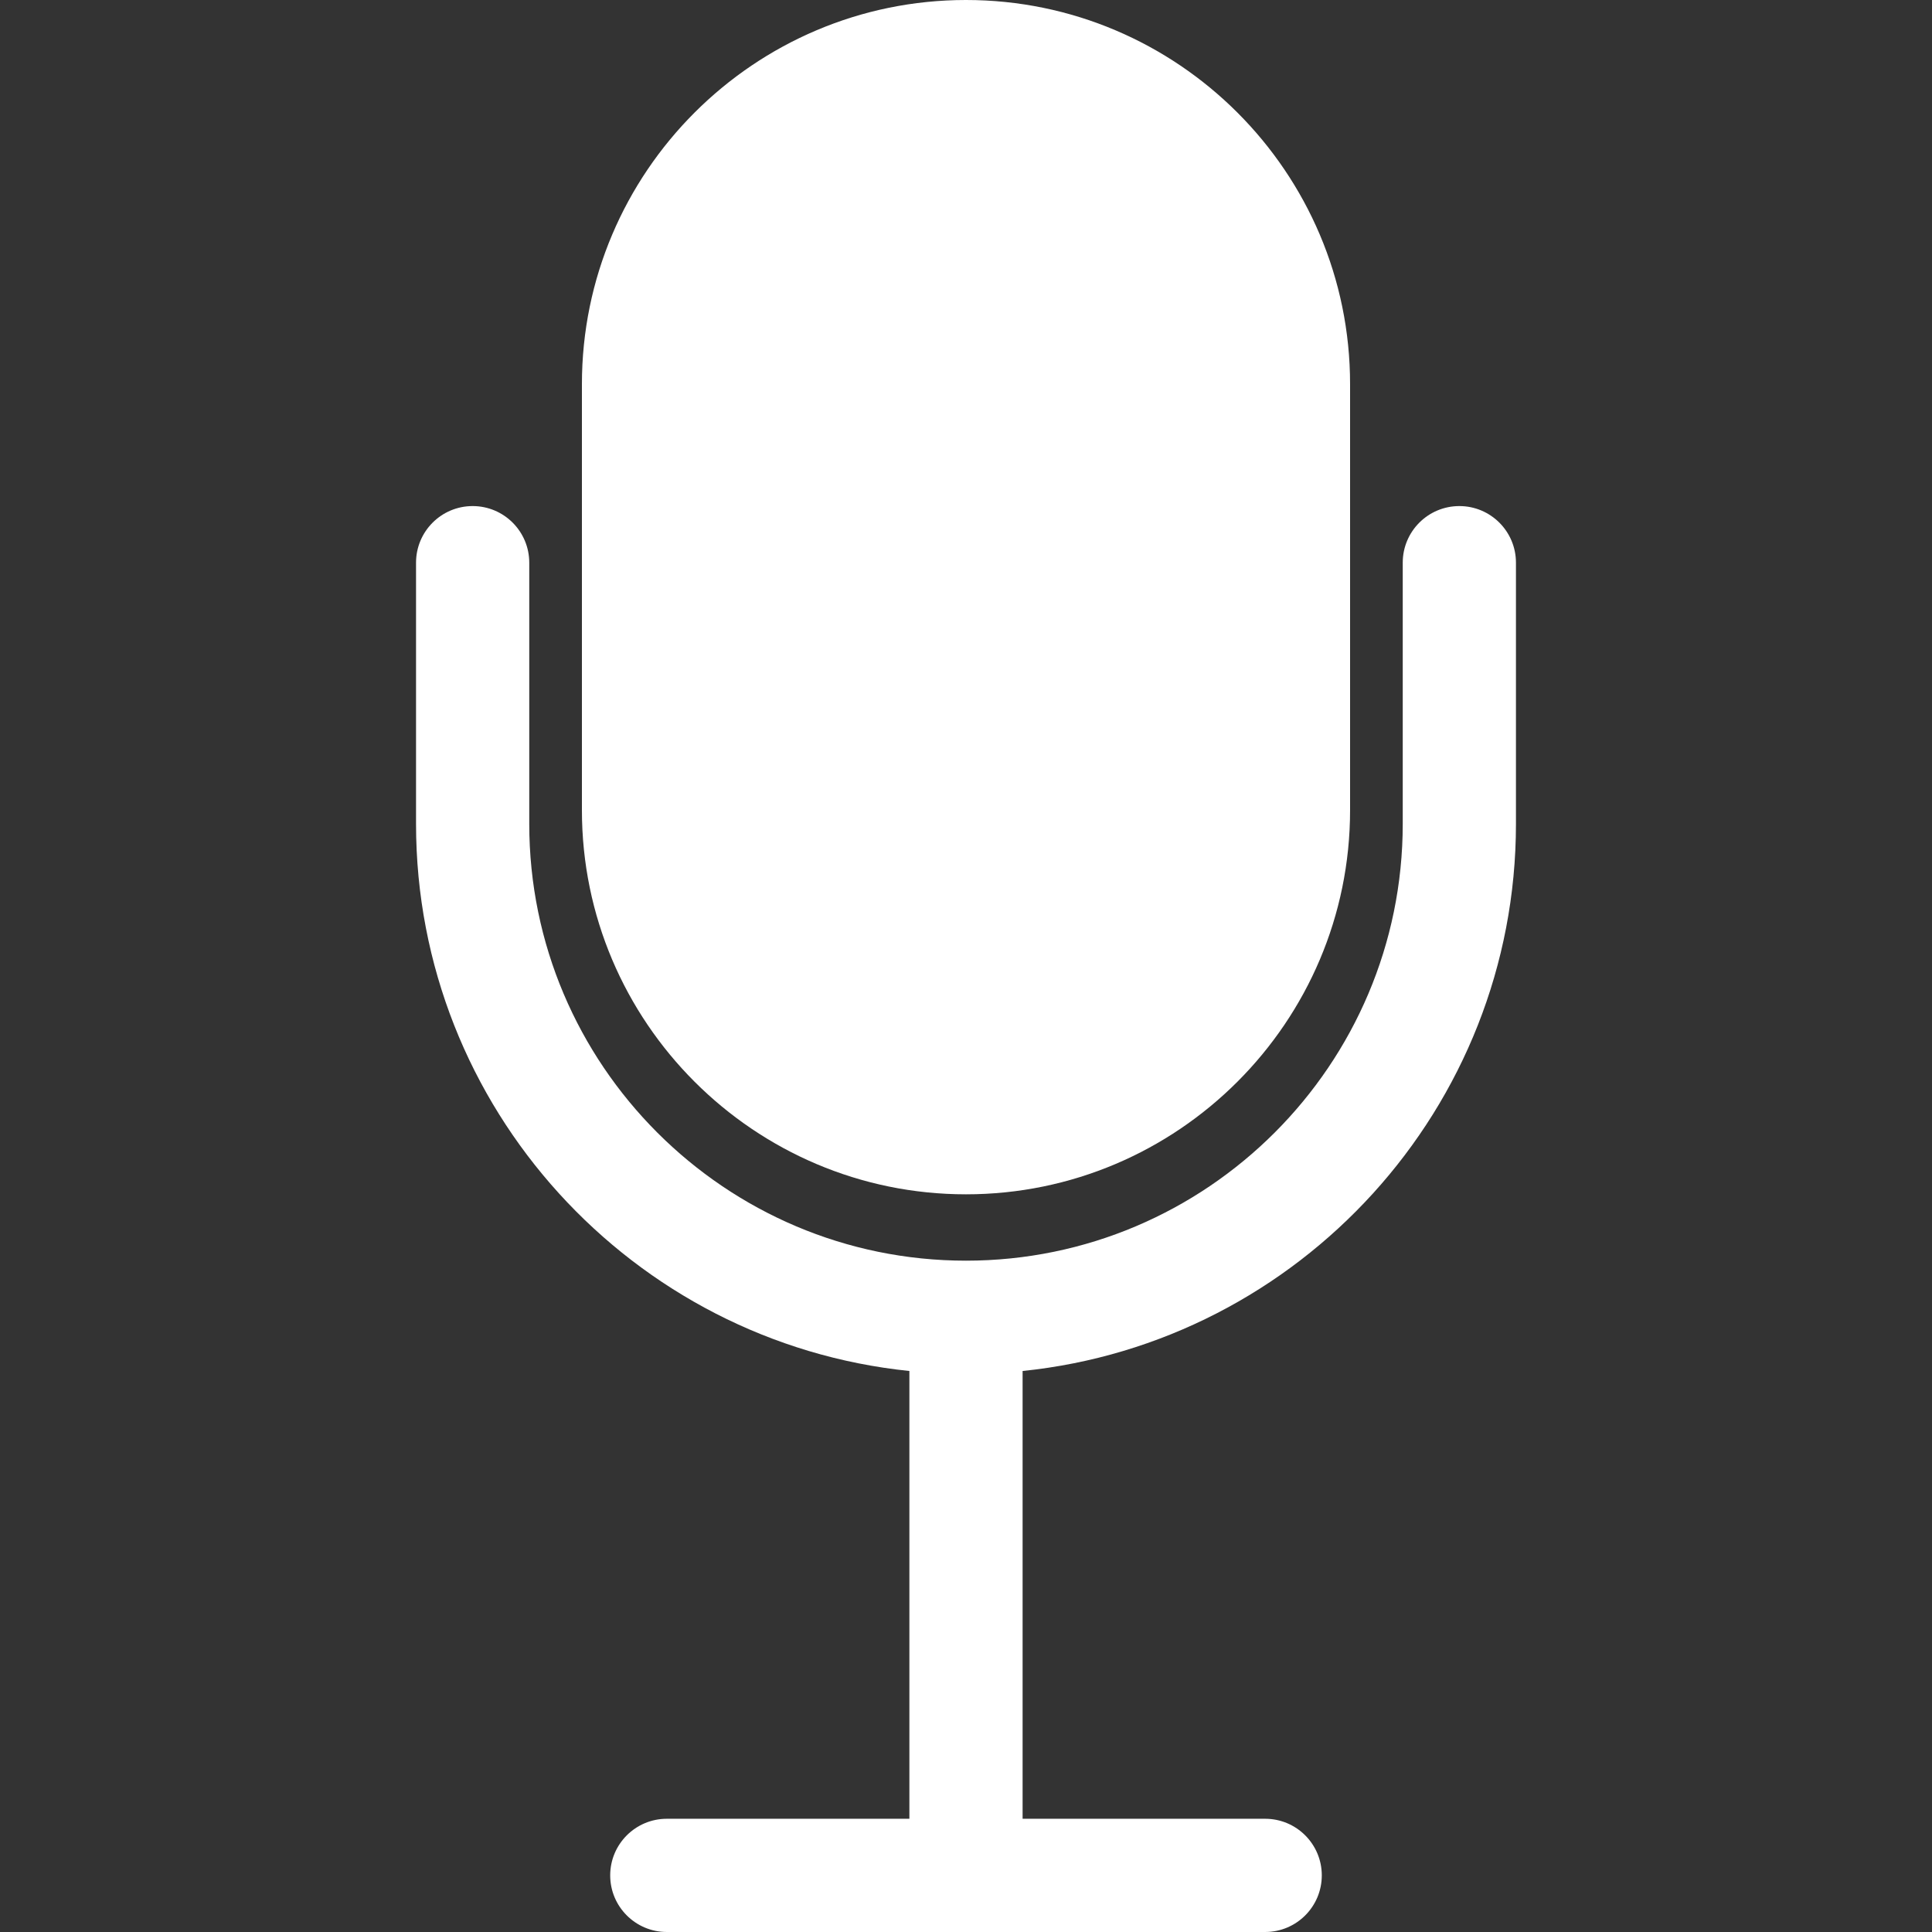 <?xml version="1.0"?>
<svg xmlns="http://www.w3.org/2000/svg" xmlns:xlink="http://www.w3.org/1999/xlink"
	 version="1.1" id="Capa_1" x="0px" y="0px"
	 viewBox="0 0 426.593 426.593"
     style="enable-background:new 0 0 426.593 426.593;"
     xml:space="preserve"
     width="512px"
     height="512px"
     class="">
    <rect x="0" y="0" width="426.593" height="426.593" fill="#333333" stroke="none"/>
    <g class="mic">

	<path d="M322.23,111.743c-6.903,0-12.5,5.596-12.5,12.5v57.685c0,53.174-43.26,96.434-96.434,96.434s-96.434-43.26-96.434-96.434   v-57.685c0-6.904-5.597-12.5-12.5-12.5s-12.5,5.596-12.5,12.5v57.685c0,62.739,47.825,114.517,108.934,120.794v98.871h-53.562   c-6.903,0-12.5,5.597-12.5,12.5s5.597,12.5,12.5,12.5h132.123c6.903,0,12.5-5.597,12.5-12.5s-5.597-12.5-12.5-12.5h-53.562v-98.871   c61.108-6.277,108.934-58.055,108.934-120.794v-57.685C334.73,117.339,329.133,111.743,322.23,111.743z" data-original="#000000" class="active-path" data-old_color="#ffffff" fill="#ffffff"/>
	<path d="M213.296,263.71c46.762,0,84.806-38.043,84.806-84.805v-94.1C298.102,38.043,260.058,0,213.296,0   s-84.806,38.043-84.806,84.805v94.1C128.491,225.667,166.535,263.71,213.296,263.71z" data-original="#000000" class="active-path" data-old_color="#ffffff" fill="#ffffff"/>
</g>
<style type="text/css"><![CDATA[
    @keyframes fade {
    0%{opacity: .3;}
    50%{opacity: 1;}
    100%{opacity: .3;}
    }
    .mic{
    animation-name: fade;
    animation-duration: 5s;
    animation-iteration-count: infinite;
    animation-timing-function: ease;
    transform-origin: 50% 50%;
    }
    ]]></style>


</svg>

